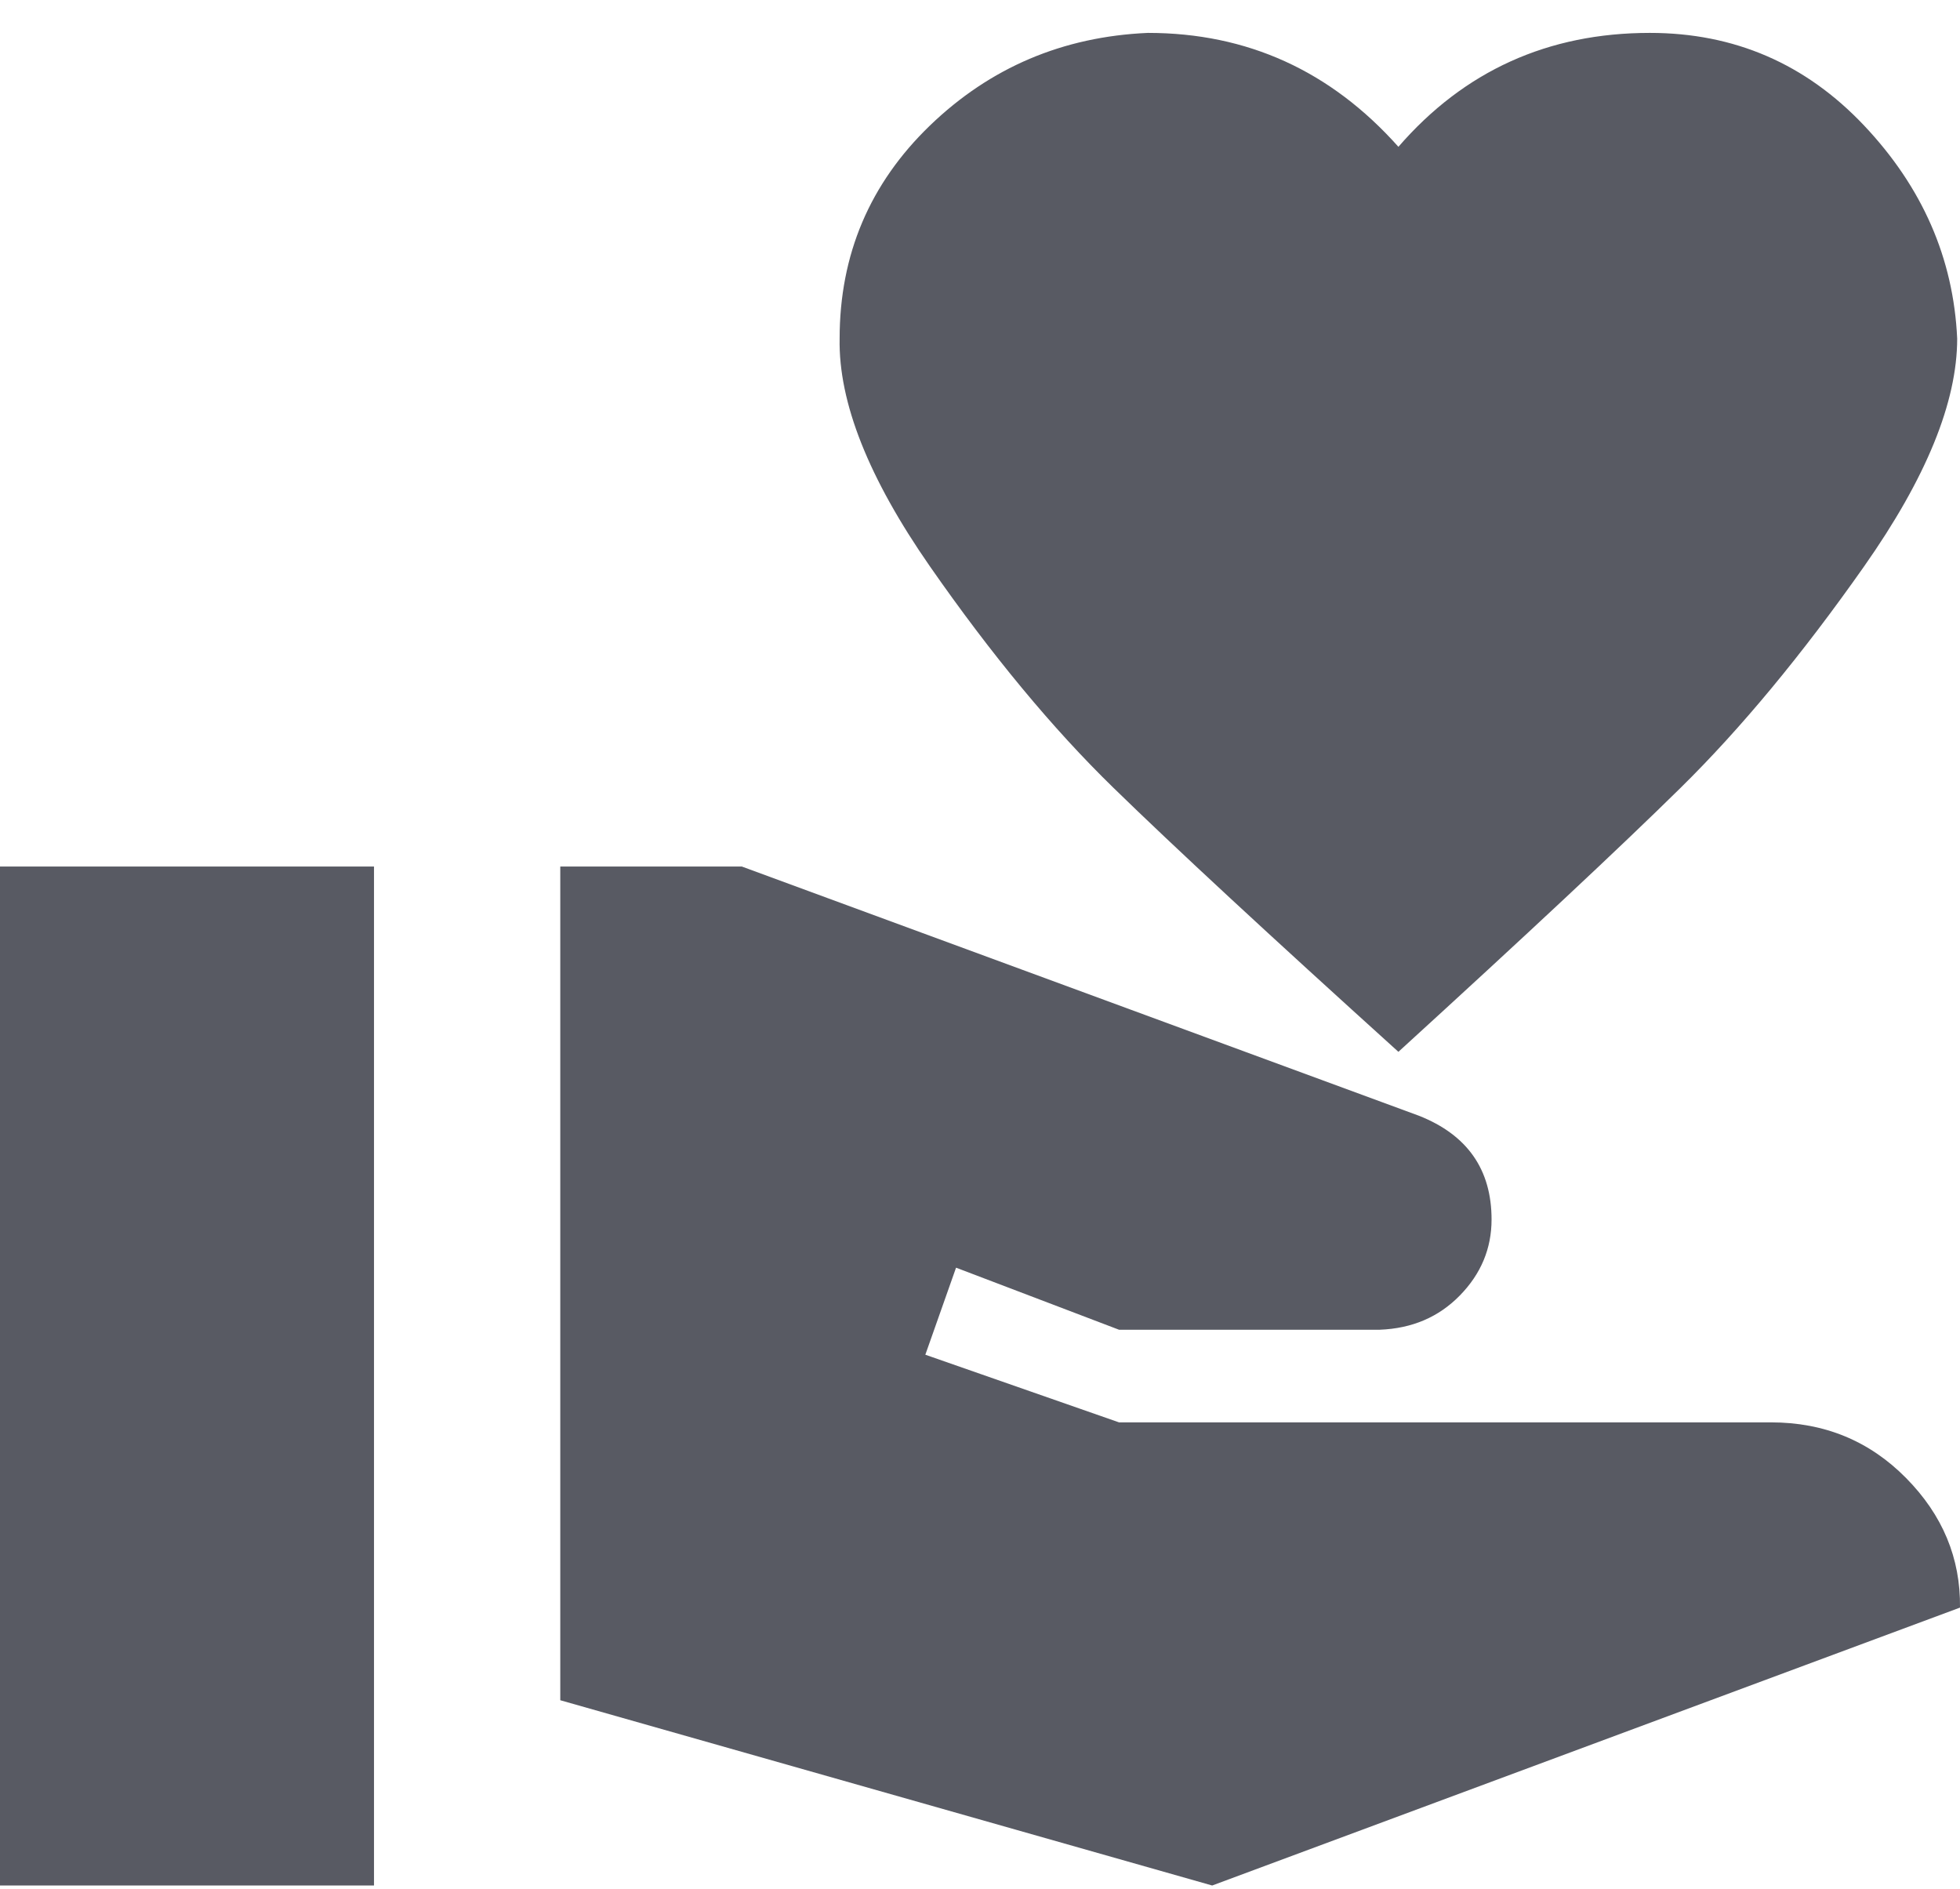 <svg width="55" height="53" viewBox="0 0 55 53" fill="none" xmlns="http://www.w3.org/2000/svg">
<path d="M49.695 39.906C51.193 39.906 52.456 40.425 53.484 41.465C54.512 42.504 55.017 43.717 55 45.103L34.015 52.9L15.722 47.702V24.312H20.818L39.816 31.303C41.175 31.84 41.855 32.811 41.855 34.214C41.855 35.028 41.559 35.739 40.966 36.345C40.374 36.952 39.625 37.272 38.719 37.307H31.401L26.828 35.566L25.966 38.008L31.401 39.906H49.695ZM39.241 4.119C41.088 1.988 43.44 0.923 46.297 0.923C48.667 0.923 50.67 1.789 52.308 3.521C53.946 5.254 54.817 7.247 54.921 9.499C54.921 11.283 54.05 13.415 52.308 15.892C50.566 18.37 48.85 20.44 47.16 22.103C45.47 23.767 42.83 26.235 39.241 29.51C35.618 26.235 32.952 23.767 31.245 22.103C29.537 20.44 27.821 18.37 26.096 15.892C24.372 13.415 23.527 11.283 23.561 9.499C23.561 7.143 24.407 5.15 26.096 3.521C27.786 1.893 29.825 1.027 32.212 0.923C34.999 0.923 37.342 1.988 39.241 4.119ZM0 24.312H10.495V52.9H0V24.312Z" fill="#21232F" fill-opacity="0.75"/>
</svg>
